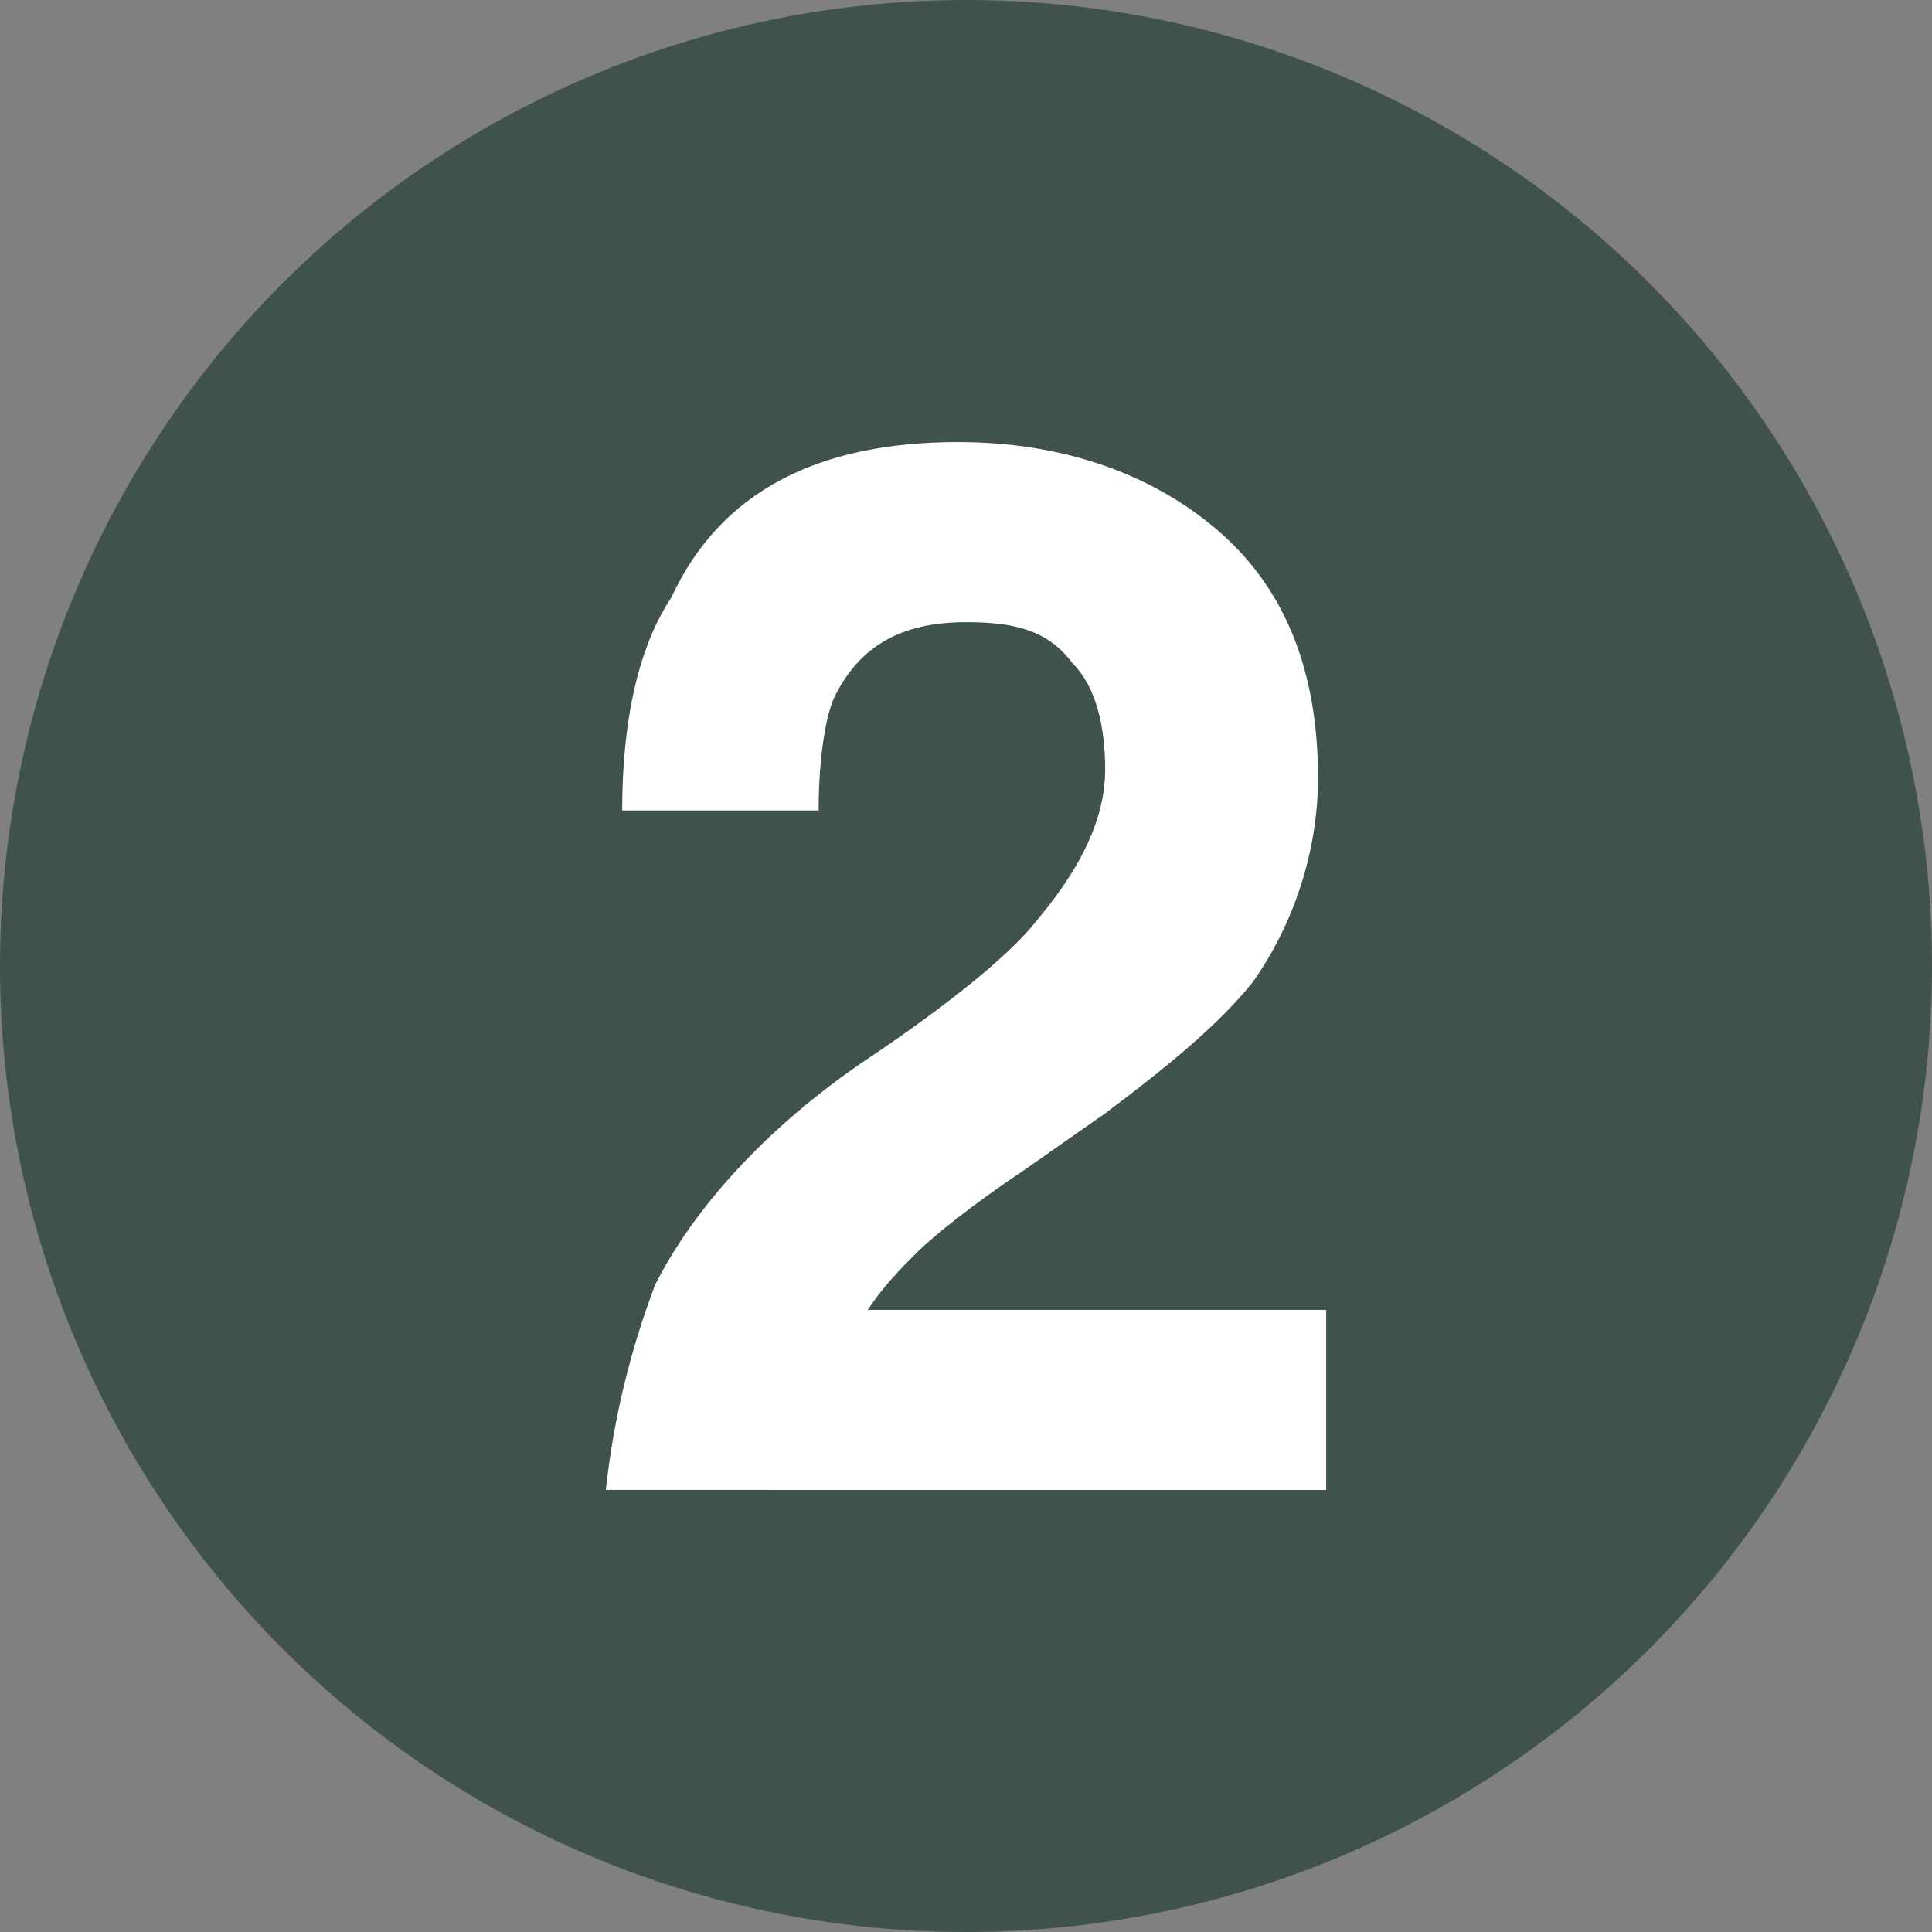 <?xml version="1.0" encoding="utf-8"?>
<!-- Generator: Adobe Illustrator 25.2.1, SVG Export Plug-In . SVG Version: 6.00 Build 0)  -->
<svg version="1.1" id="Capa_1" xmlns="http://www.w3.org/2000/svg" xmlns:xlink="http://www.w3.org/1999/xlink" x="0px" y="0px"
	 viewBox="0 0 23.6 23.6" style="enable-background:new 0 0 23.6 23.6;" xml:space="preserve">
<rect x="0" y="0" width="23.6" height="23.6" fill="#808080" stroke="none"/>
<style type="text/css">
	.st0{fill:#3f524b;}
	.st1{fill:none;}
	.st2{enable-background:new    ;}
	.st3{fill:#FFFFFF;}
</style>
<circle class="st0" cx="11.8" cy="11.8" r="11.8"/>
<rect x="6.2" y="5.1" class="st1" width="11.2" height="13.3"/>
<g class="st2">
	<path class="st3" d="M8,15.7c0.4-0.8,1.2-1.8,2.5-2.7c1.2-0.8,1.9-1.4,2.2-1.8c0.5-0.6,0.8-1.2,0.8-1.8c0-0.5-0.1-1-0.4-1.3
		c-0.3-0.4-0.7-0.5-1.3-0.5c-0.8,0-1.3,0.3-1.6,0.9C10.1,8.7,10,9.2,10,9.9H7.6c0-1.1,0.2-2,0.6-2.6C8.8,6,10,5.4,11.7,5.4
		c1.3,0,2.4,0.4,3.2,1.1c0.8,0.7,1.2,1.7,1.2,3c0,0.9-0.3,1.8-0.8,2.5c-0.4,0.5-1,1-1.8,1.6l-1,0.7c-0.6,0.4-1.1,0.8-1.3,1
		s-0.4,0.4-0.6,0.7h5.6v2.2H7.4C7.5,17.3,7.7,16.5,8,15.7z"/>
</g>
</svg>

